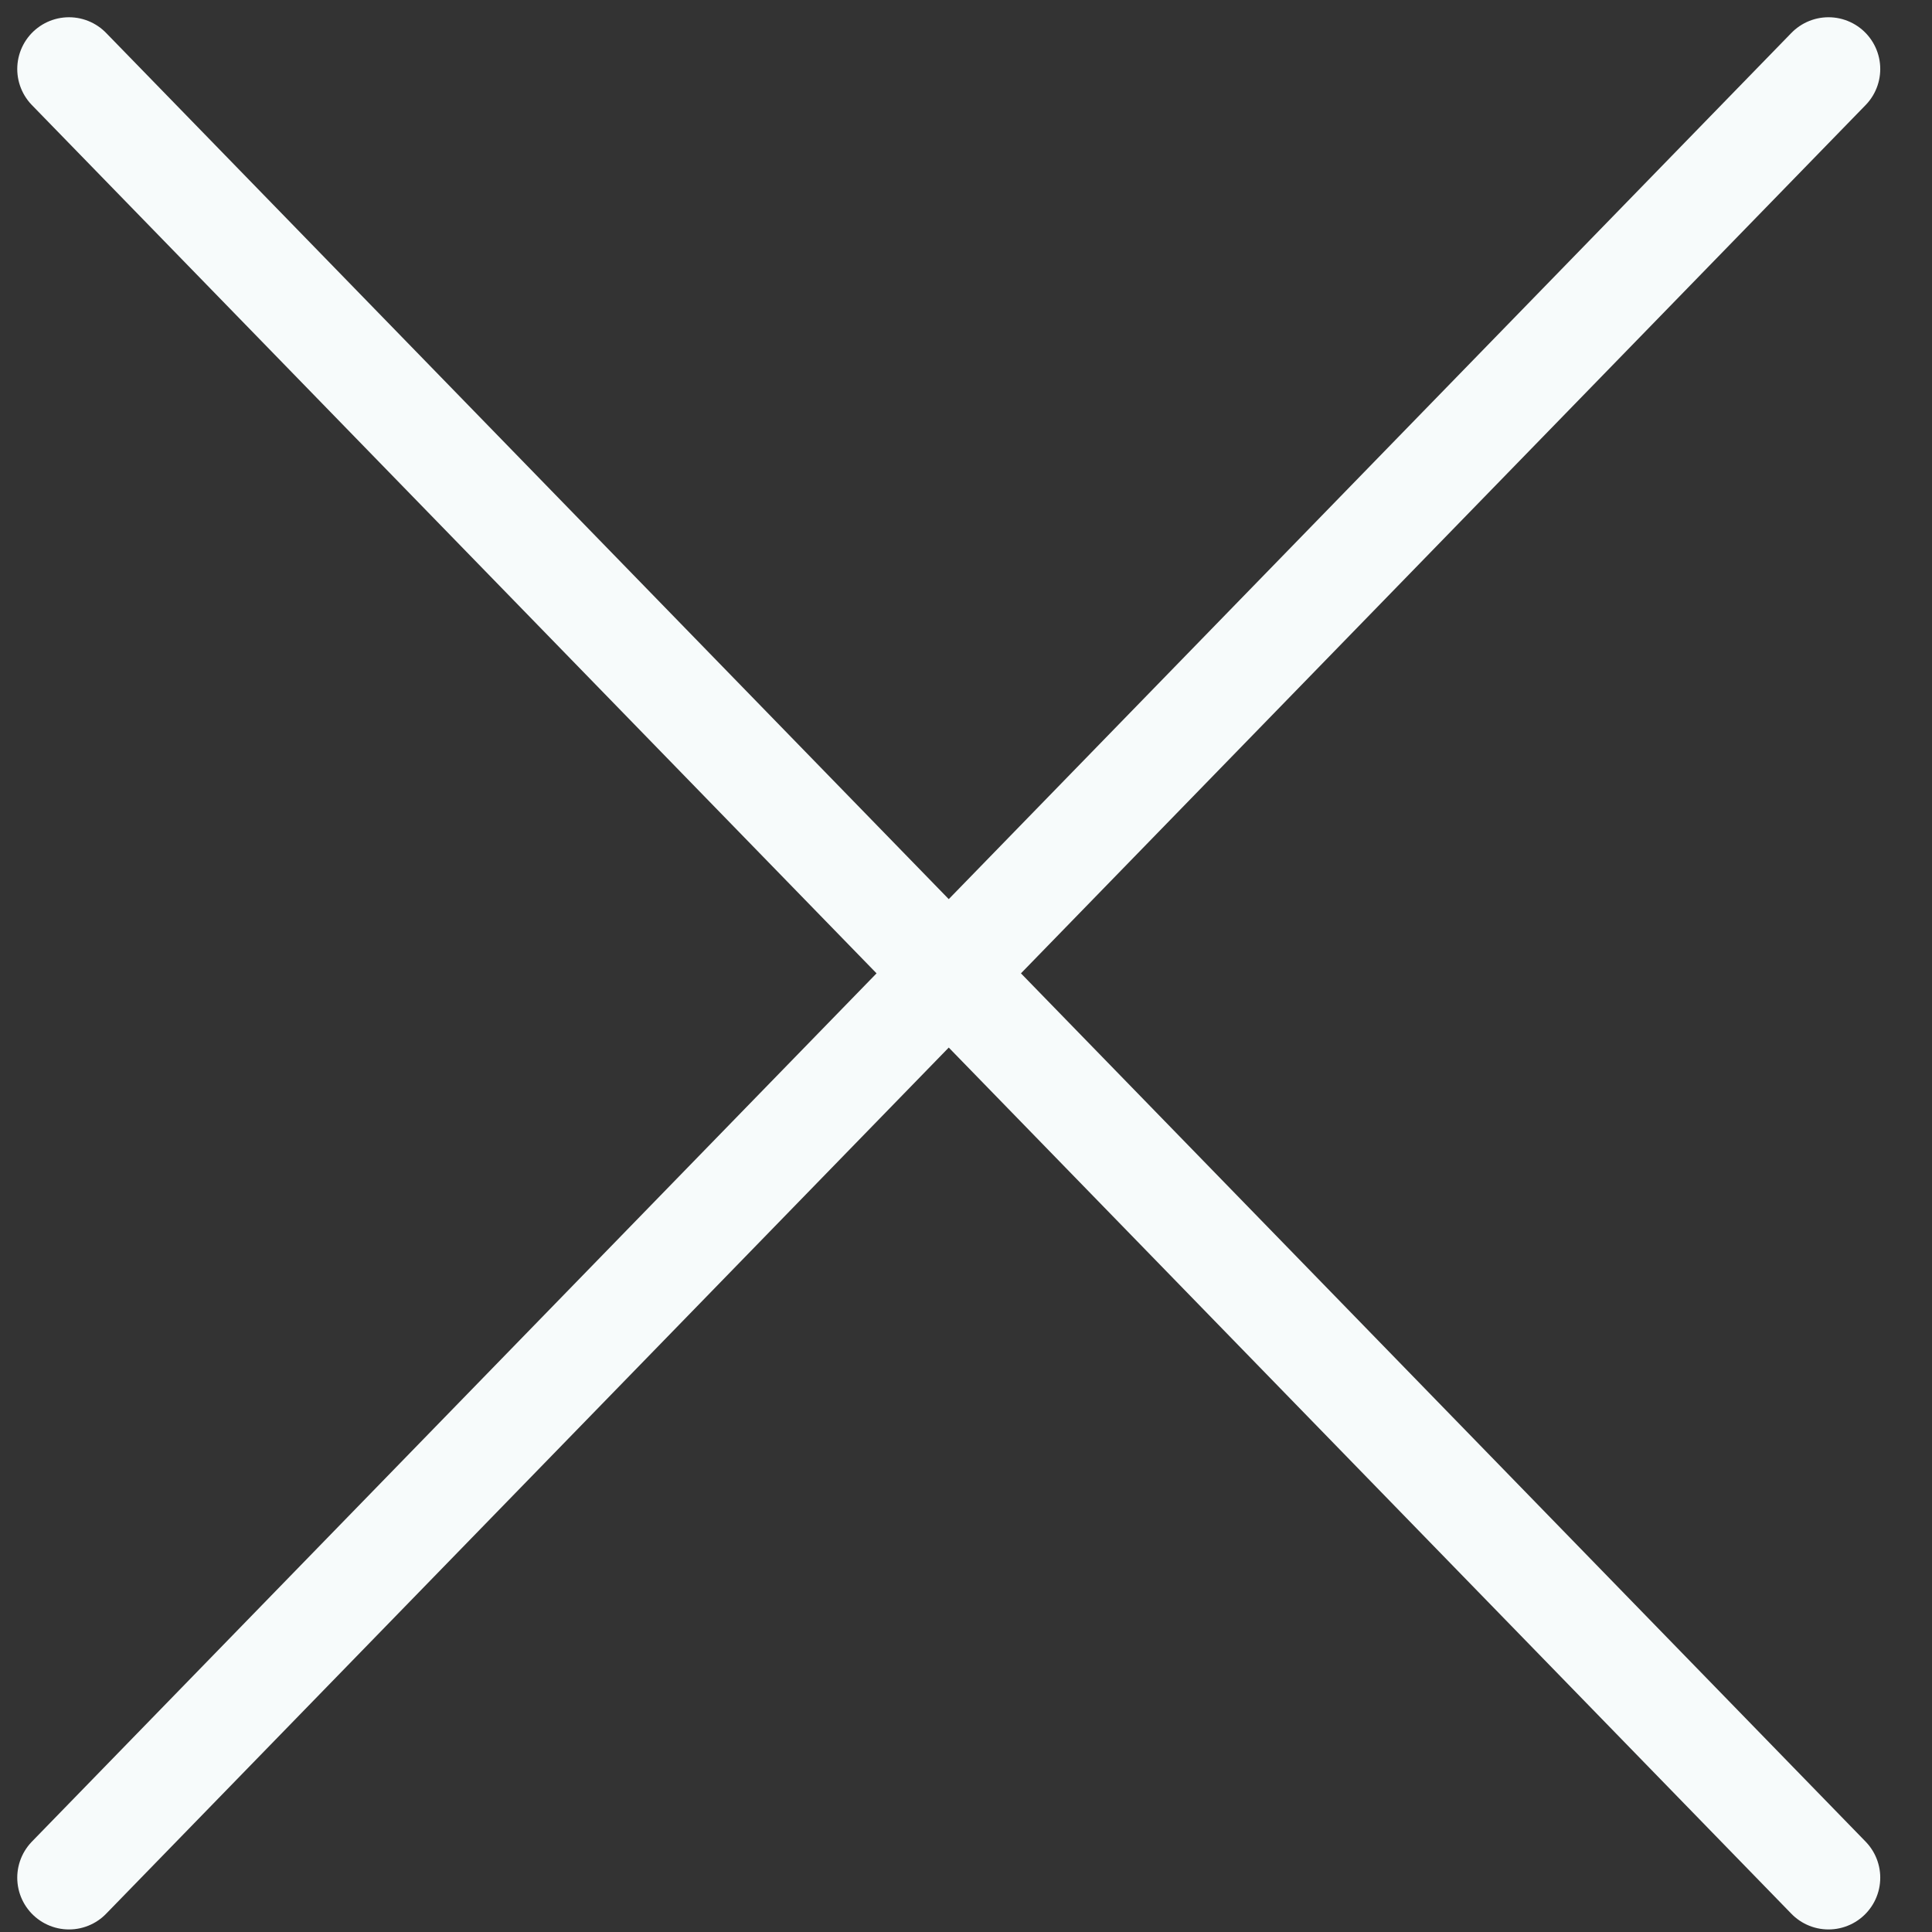 <svg width="28" height="28" viewBox="0 0 28 28" fill="none" xmlns="http://www.w3.org/2000/svg">
<rect x="0" y="0" width="28" height="28" fill="#333333" stroke="none"/>
<path d="M26.5 1L1 27.213M1 1L26.5 27.213" stroke="#F7FBFB" stroke-width="1.5" stroke-linecap="round" stroke-linejoin="round"/>
</svg>
